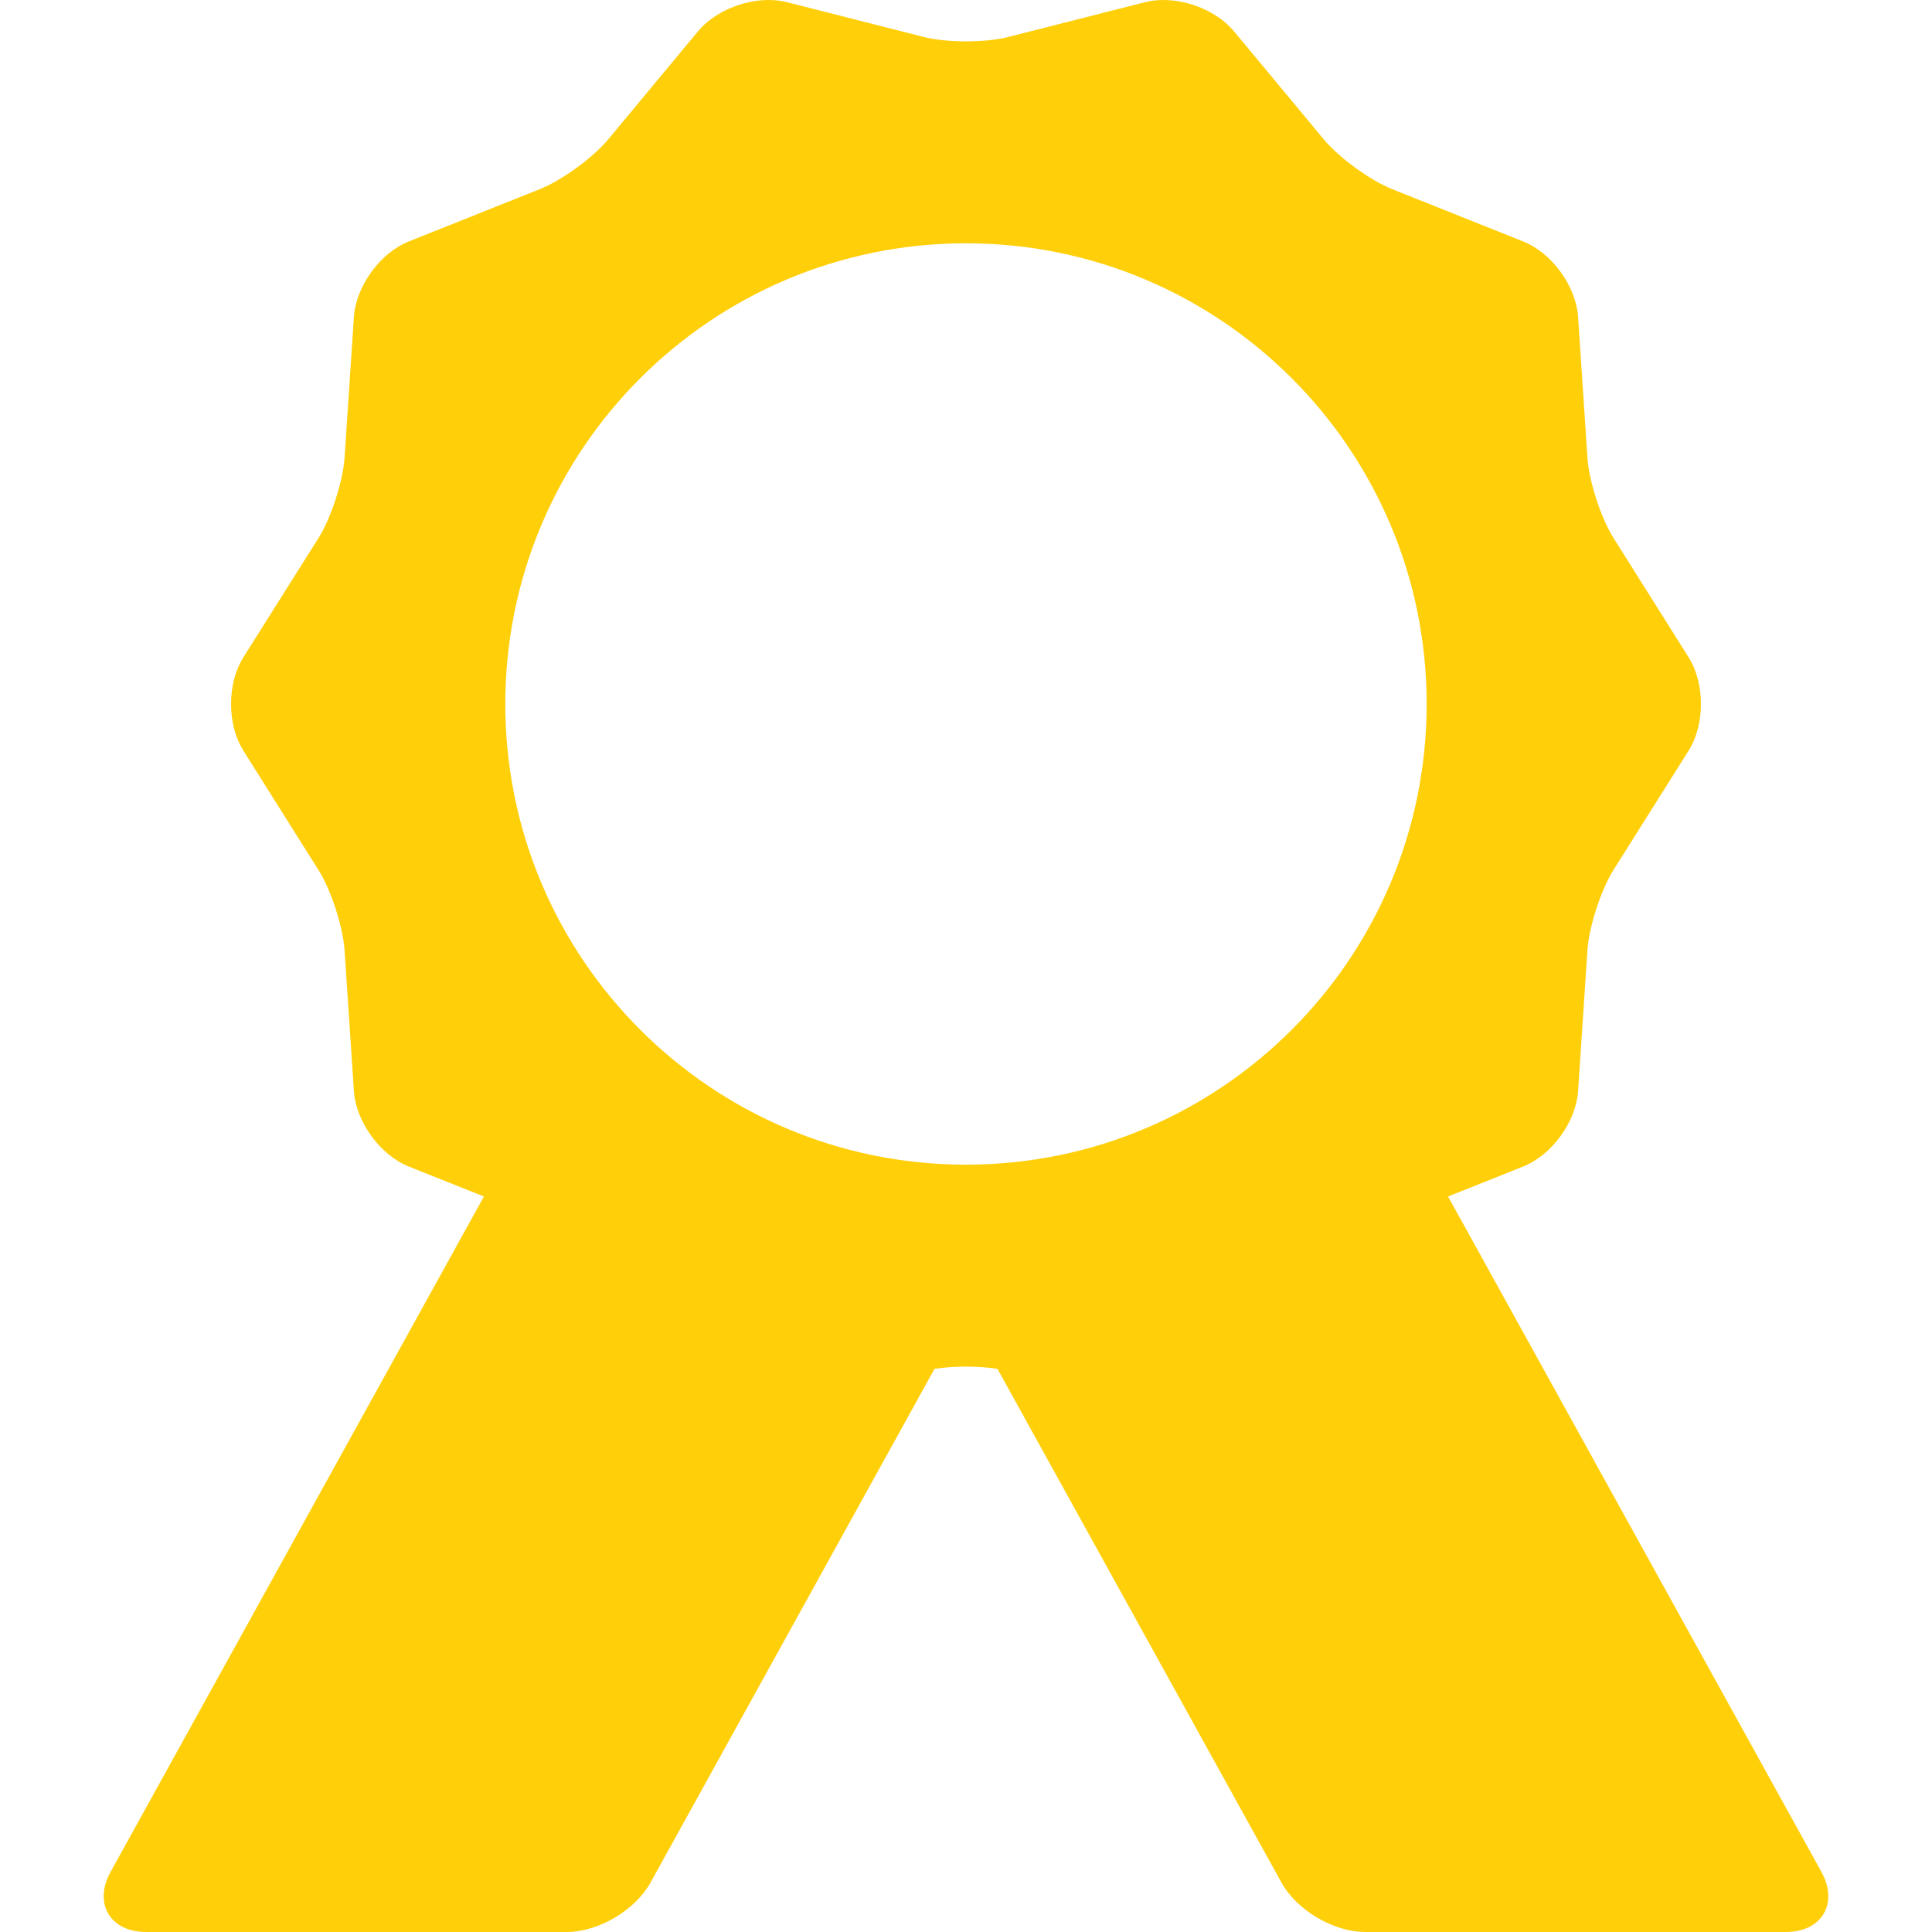 <svg width="46" height="46" viewBox="0 0 46 46" fill="none" xmlns="http://www.w3.org/2000/svg">
<g clip-path="url(#clip0_38_949)">
<path d="M43.368 44.57L34.478 28.488L36.264 27.775C36.95 27.502 37.525 26.711 37.574 25.974L37.796 22.625C37.833 22.065 38.117 21.19 38.416 20.714L40.204 17.875C40.597 17.251 40.597 16.272 40.204 15.648L38.417 12.809C38.117 12.333 37.833 11.458 37.796 10.897L37.574 7.549C37.525 6.812 36.95 6.021 36.264 5.748L33.146 4.503C32.625 4.295 31.881 3.754 31.522 3.322L29.376 0.74C29.008 0.298 28.334 0 27.699 0C27.544 0 27.396 0.018 27.259 0.053L24.004 0.881C23.745 0.947 23.379 0.985 23 0.985C22.621 0.985 22.255 0.947 21.996 0.881L18.742 0.053C18.604 0.018 18.456 0 18.301 0C17.666 0 16.992 0.298 16.624 0.74L14.478 3.322C14.119 3.754 13.375 4.295 12.854 4.503L9.736 5.748C9.05 6.021 8.475 6.812 8.426 7.549L8.204 10.898C8.167 11.458 7.883 12.333 7.584 12.809L5.796 15.648C5.403 16.273 5.403 17.251 5.796 17.875L7.583 20.715C7.883 21.19 8.167 22.065 8.204 22.626L8.426 25.974C8.475 26.711 9.05 27.502 9.736 27.776L11.522 28.488L2.632 44.57C2.435 44.926 2.416 45.289 2.579 45.565C2.742 45.842 3.069 46 3.476 46H13.493C14.247 46 15.124 45.483 15.489 44.823L22.25 32.592C22.472 32.558 22.732 32.538 23 32.538C23.267 32.538 23.528 32.558 23.749 32.592L30.511 44.823C30.876 45.483 31.753 46 32.507 46H42.524C42.931 46 43.258 45.842 43.421 45.565C43.584 45.289 43.565 44.926 43.368 44.57ZM23 5.793C29.058 5.793 33.968 10.704 33.968 16.762C33.968 22.82 29.058 27.73 23 27.73C16.942 27.73 12.031 22.82 12.031 16.762C12.031 10.704 16.942 5.793 23 5.793Z" fill="#FFCF0A"/>
</g>
<defs>
<clipPath id="clip0_38_949">
<rect width="46" height="46" fill="white"/>
</clipPath>
</defs>
</svg>
